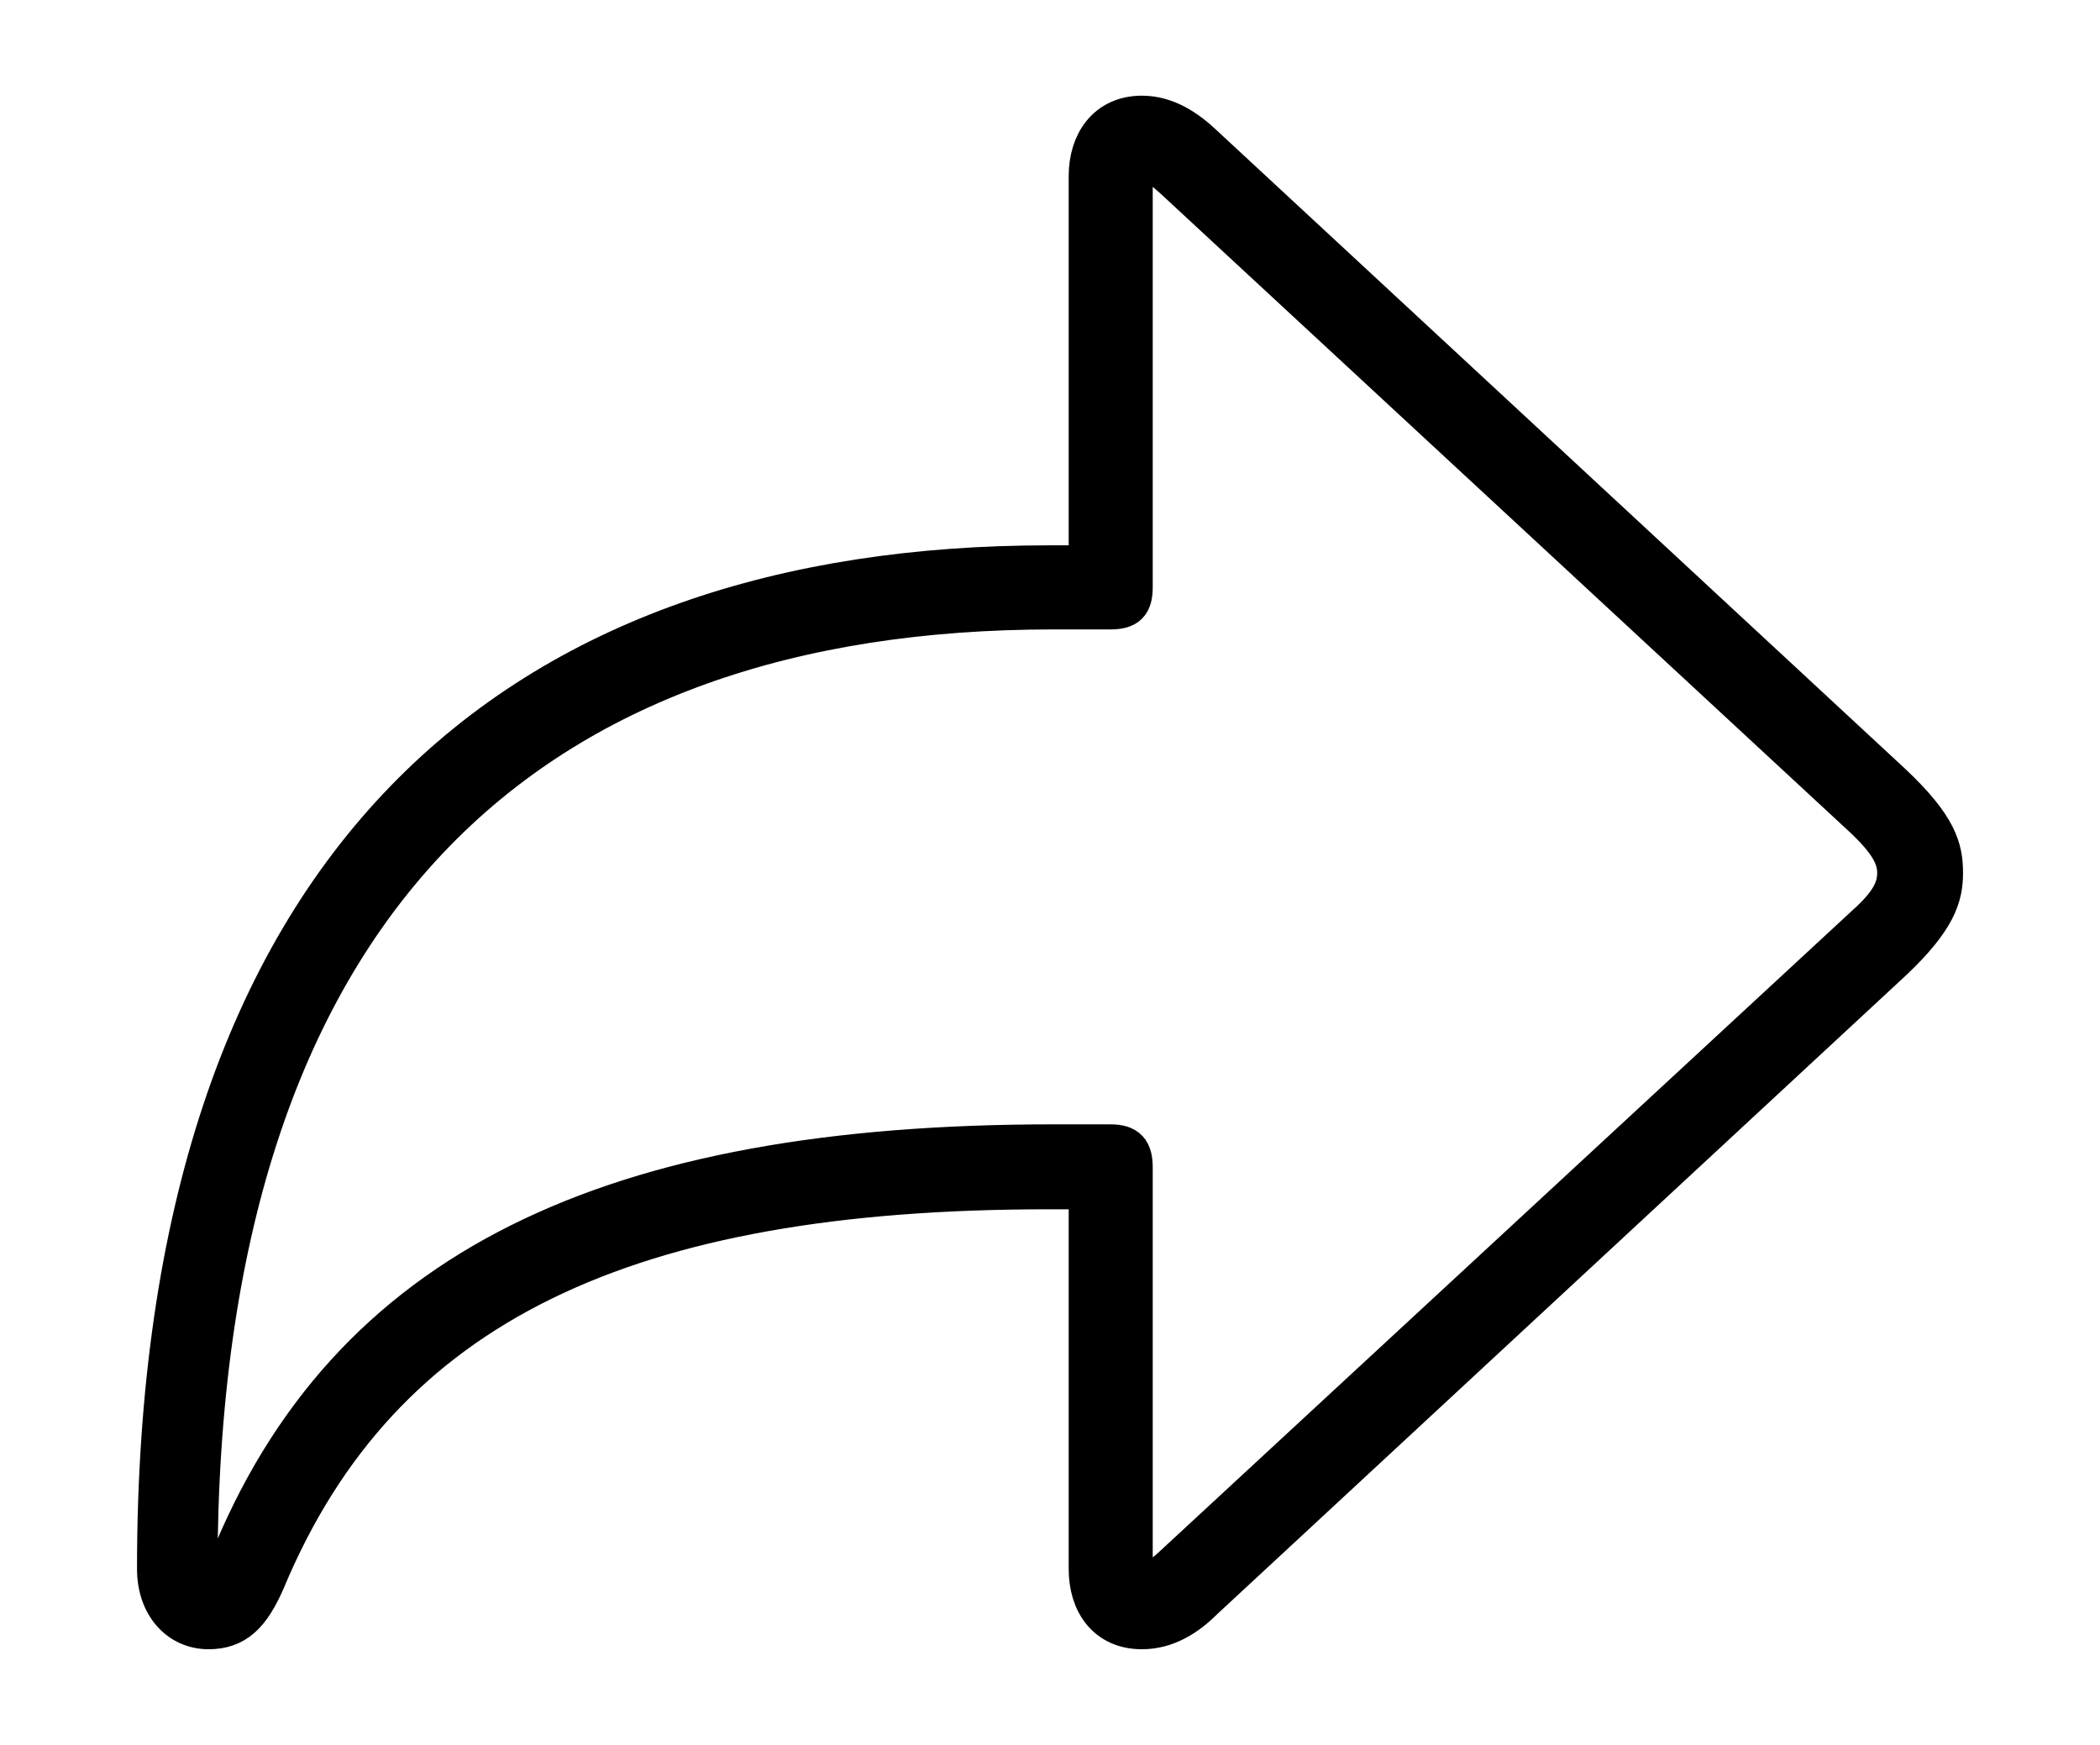 <svg width='51.283px' height='42.604px' direction='ltr' xmlns='http://www.w3.org/2000/svg' version='1.1'>
<g fill-rule='nonzero' transform='scale(1,-1) translate(0,-42.604)'>
<path fill='black' stroke='black' fill-opacity='1.0' stroke-width='1.0' d='
    M 27.887,2.836
    C 28.488,2.836 28.982,3.158 29.369,3.545
    L 46.191,19.143
    C 47.287,20.174 47.438,20.732 47.438,21.291
    C 47.438,21.871 47.309,22.408 46.191,23.461
    L 29.369,39.059
    C 28.982,39.424 28.488,39.768 27.887,39.768
    C 27.027,39.768 26.598,39.102 26.598,38.307
    L 26.598,28.789
    L 25.609,28.789
    C 12.74,28.789 3.846,21.699 3.846,4.297
    C 3.846,3.416 4.383,2.836 5.092,2.836
    C 5.736,2.836 6.102,3.18 6.467,4.018
    C 9.303,10.807 15.34,13.578 25.609,13.578
    L 26.598,13.578
    L 26.598,4.297
    C 26.598,3.48 27.027,2.836 27.887,2.836
    Z
    M 28.037,4.018
    C 27.779,4.018 27.65,4.211 27.65,4.469
    L 27.65,14.094
    C 27.65,14.502 27.521,14.652 27.113,14.652
    L 25.717,14.652
    C 14.953,14.652 8.486,11.645 5.586,4.383
    C 5.479,4.125 5.371,3.867 5.156,3.867
    C 4.898,3.867 4.812,4.039 4.812,4.254
    C 4.812,20.625 12.934,27.736 25.717,27.736
    L 27.113,27.736
    C 27.521,27.736 27.65,27.865 27.65,28.273
    L 27.65,38.178
    C 27.65,38.414 27.822,38.586 28.059,38.586
    C 28.316,38.586 28.488,38.414 28.682,38.242
    L 45.568,22.602
    C 46.148,22.043 46.342,21.678 46.342,21.291
    C 46.342,20.904 46.17,20.539 45.568,20.002
    L 28.639,4.34
    C 28.359,4.082 28.209,4.018 28.037,4.018
    Z
' />
</g>
</svg>